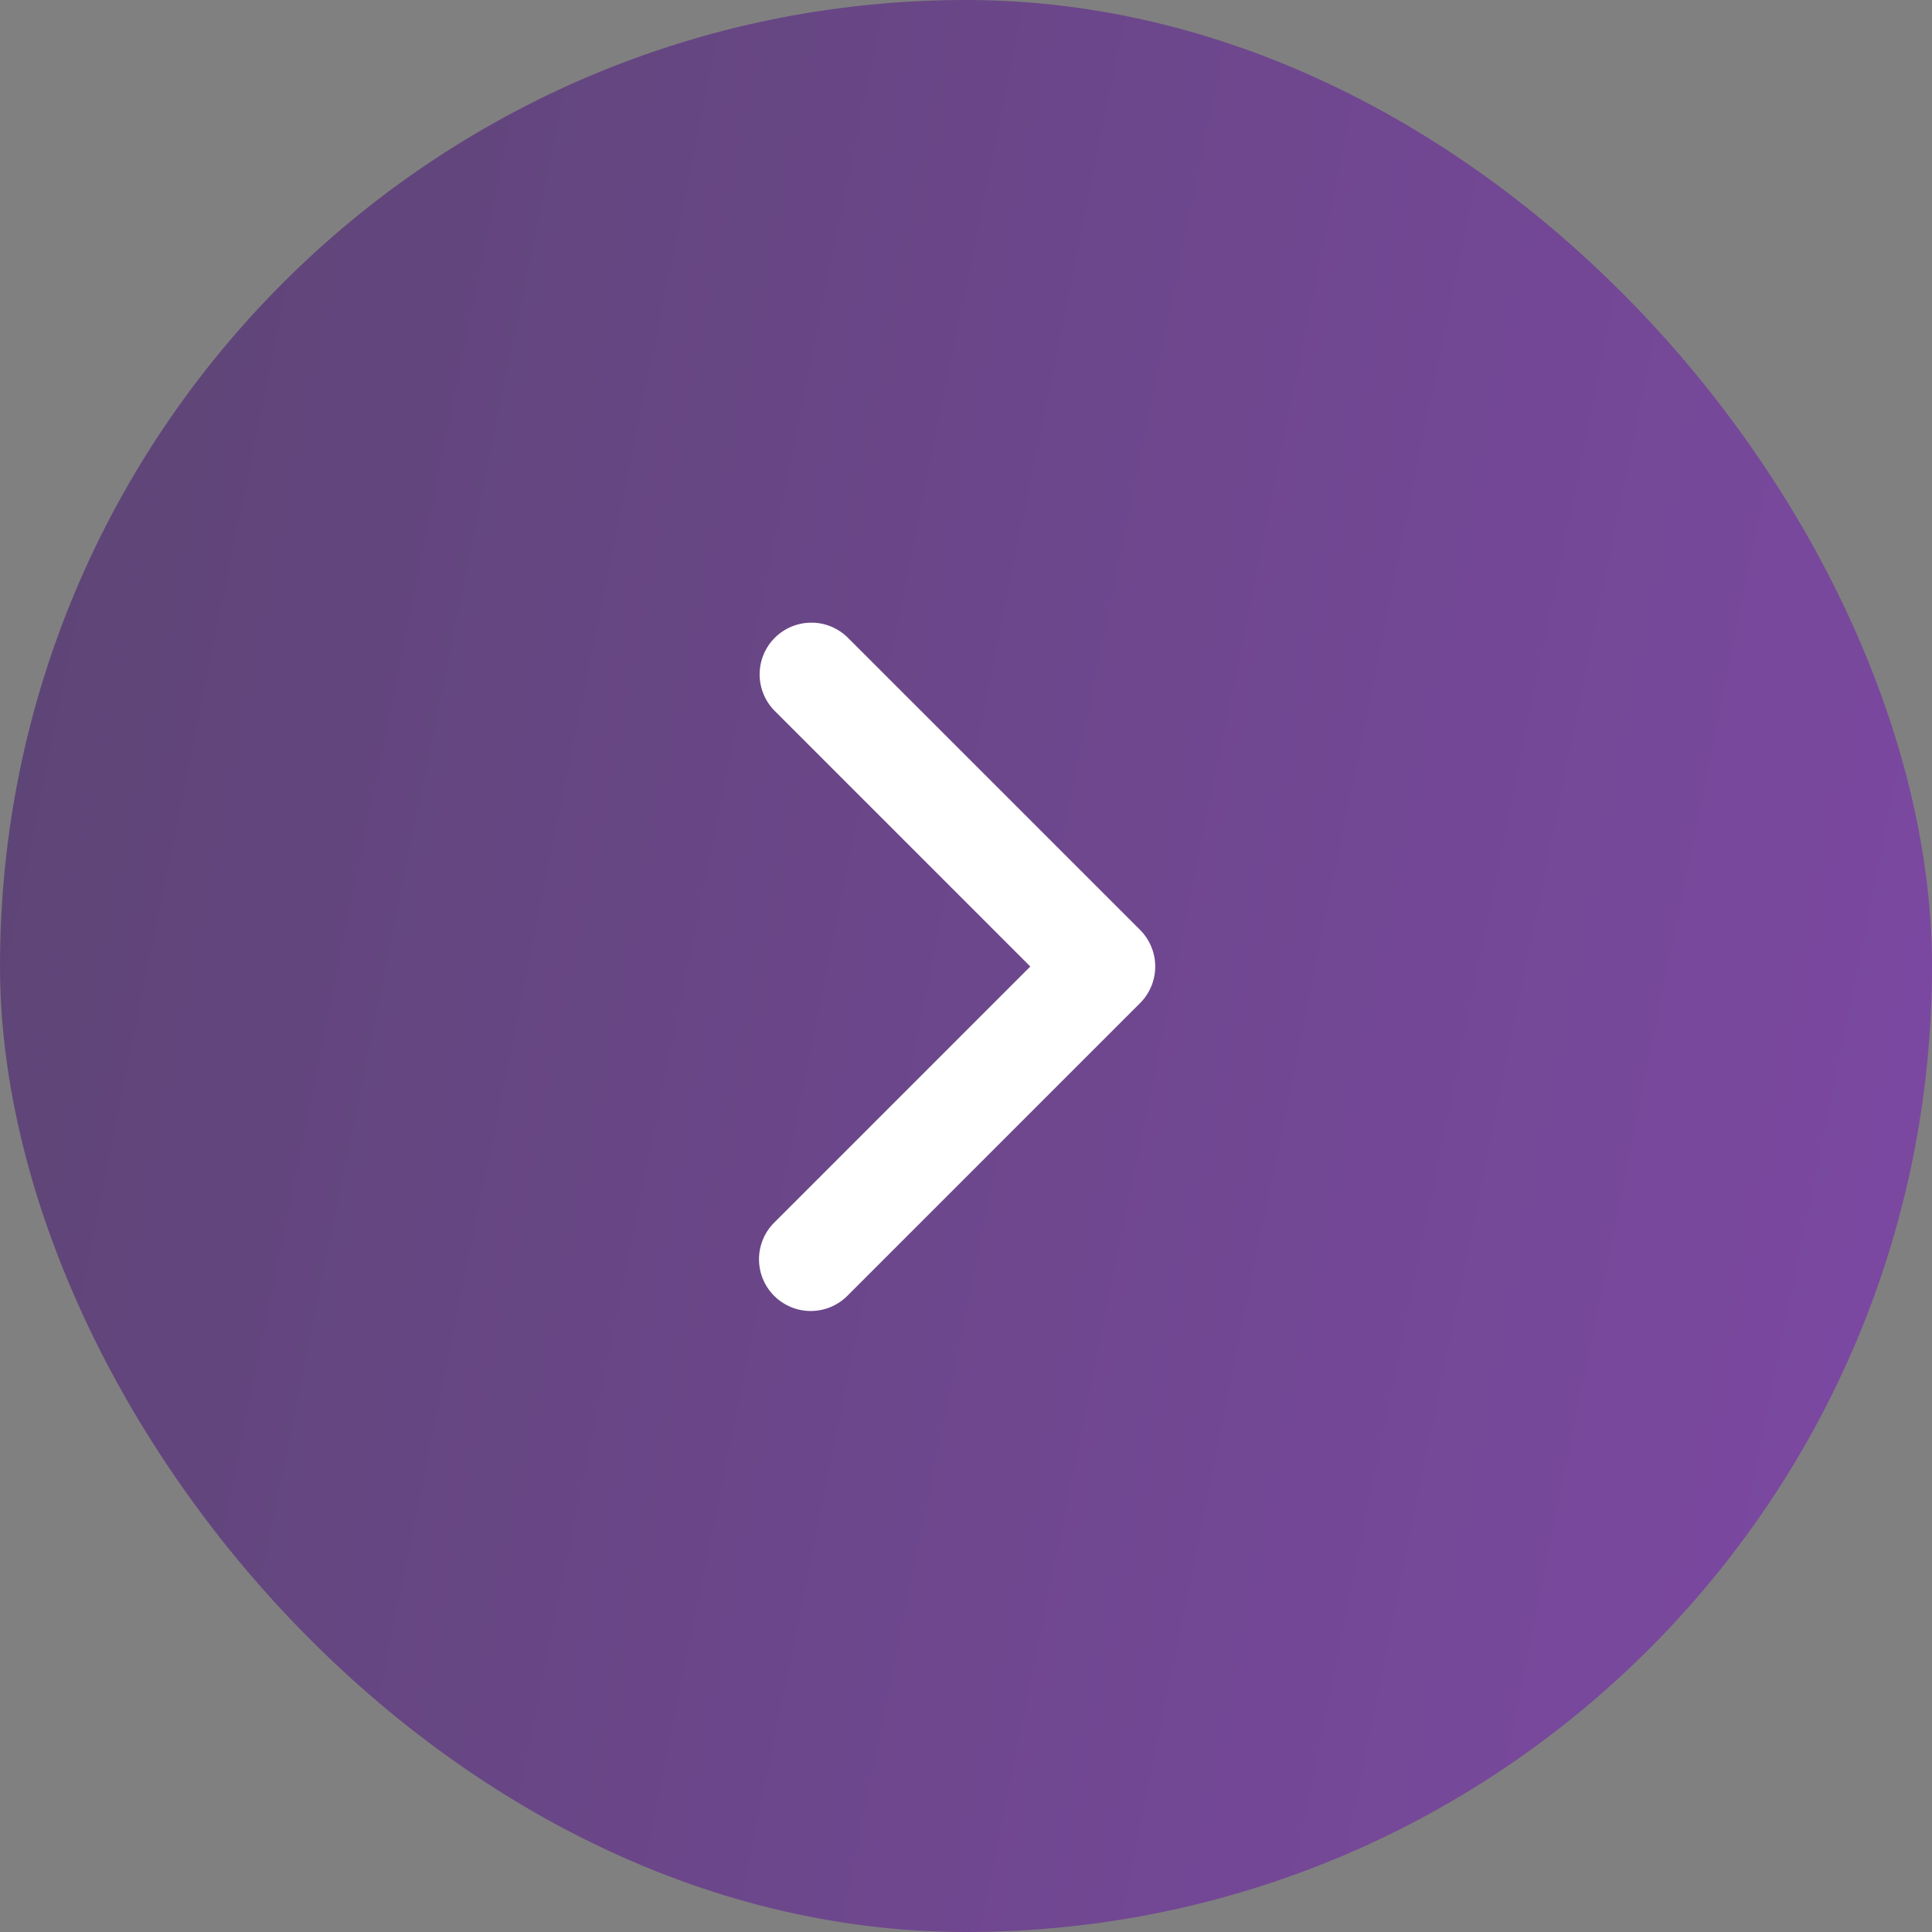 <svg width="56" height="56" viewBox="0 0 56 56" fill="none" xmlns="http://www.w3.org/2000/svg">
<rect x="0" y="0" width="56" height="56" fill="#808080" stroke="none"/>
<rect width="56" height="56" rx="28" fill="url(#paint0_linear_73_4834)" fill-opacity="0.5"/>
<path d="M22.439 37.561C22.158 37.279 22 36.898 22 36.5C22 36.103 22.158 35.721 22.439 35.44L29.864 28.015L22.439 20.59C22.166 20.307 22.015 19.928 22.018 19.535C22.022 19.141 22.179 18.765 22.457 18.487C22.736 18.209 23.112 18.051 23.505 18.048C23.898 18.044 24.277 18.196 24.56 18.469L33.046 26.954C33.327 27.236 33.485 27.617 33.485 28.015C33.485 28.413 33.327 28.794 33.046 29.075L24.56 37.561C24.279 37.842 23.897 38 23.5 38C23.102 38 22.721 37.842 22.439 37.561Z" fill="white"/>
<defs>
<linearGradient id="paint0_linear_73_4834" x1="8.98641e-07" y1="1.804" x2="62.13" y2="14.463" gradientUnits="userSpaceOnUse">
<stop stop-color="#380967"/>
<stop offset="1" stop-color="#7811C5"/>
</linearGradient>
</defs>
</svg>
